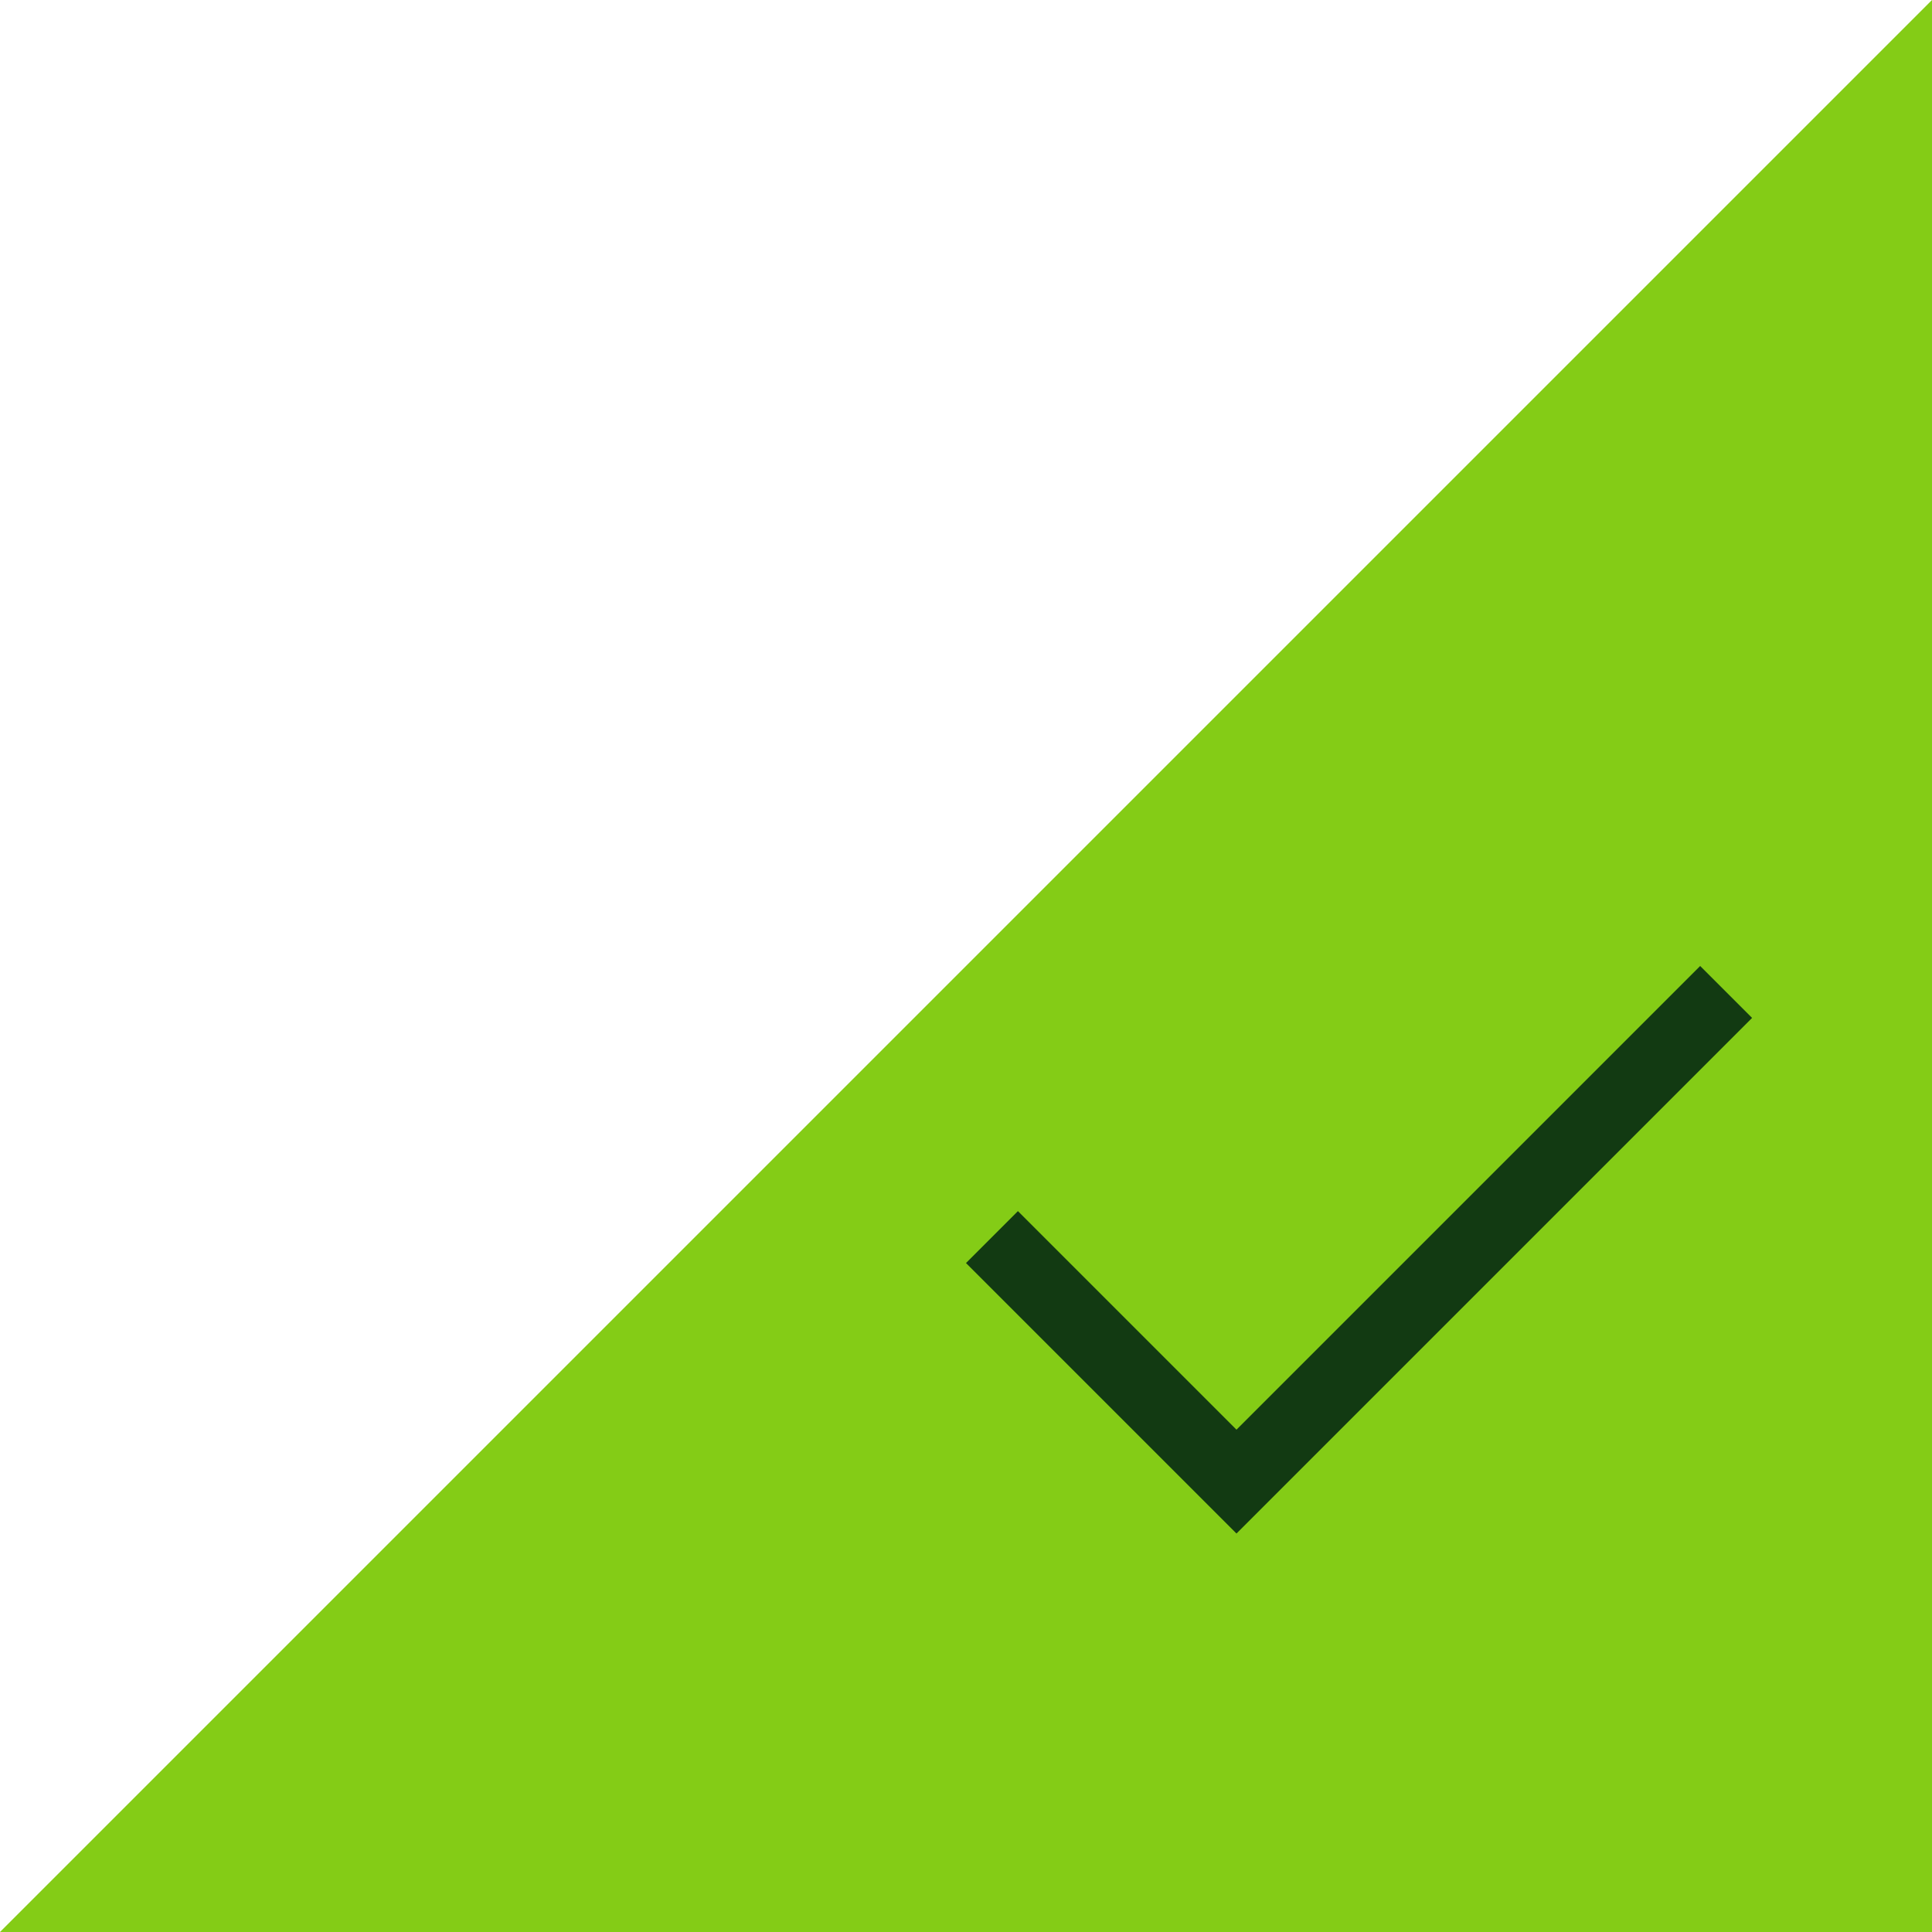 <?xml version="1.0" encoding="utf-8"?>
<svg height="80" width="80" xmlns="http://www.w3.org/2000/svg">
  <polygon points="0,80 80,80 80,0" style="fill:#84cc16"/>
  <path d="M 51.2 63.5 L 40 52.3 L 42.15 50.15 L 51.2 59.2 L 70.4 40 L 72.55 42.15 L 51.2 63.5 Z" style="fill: rgb(18, 58, 18);"/>
</svg>